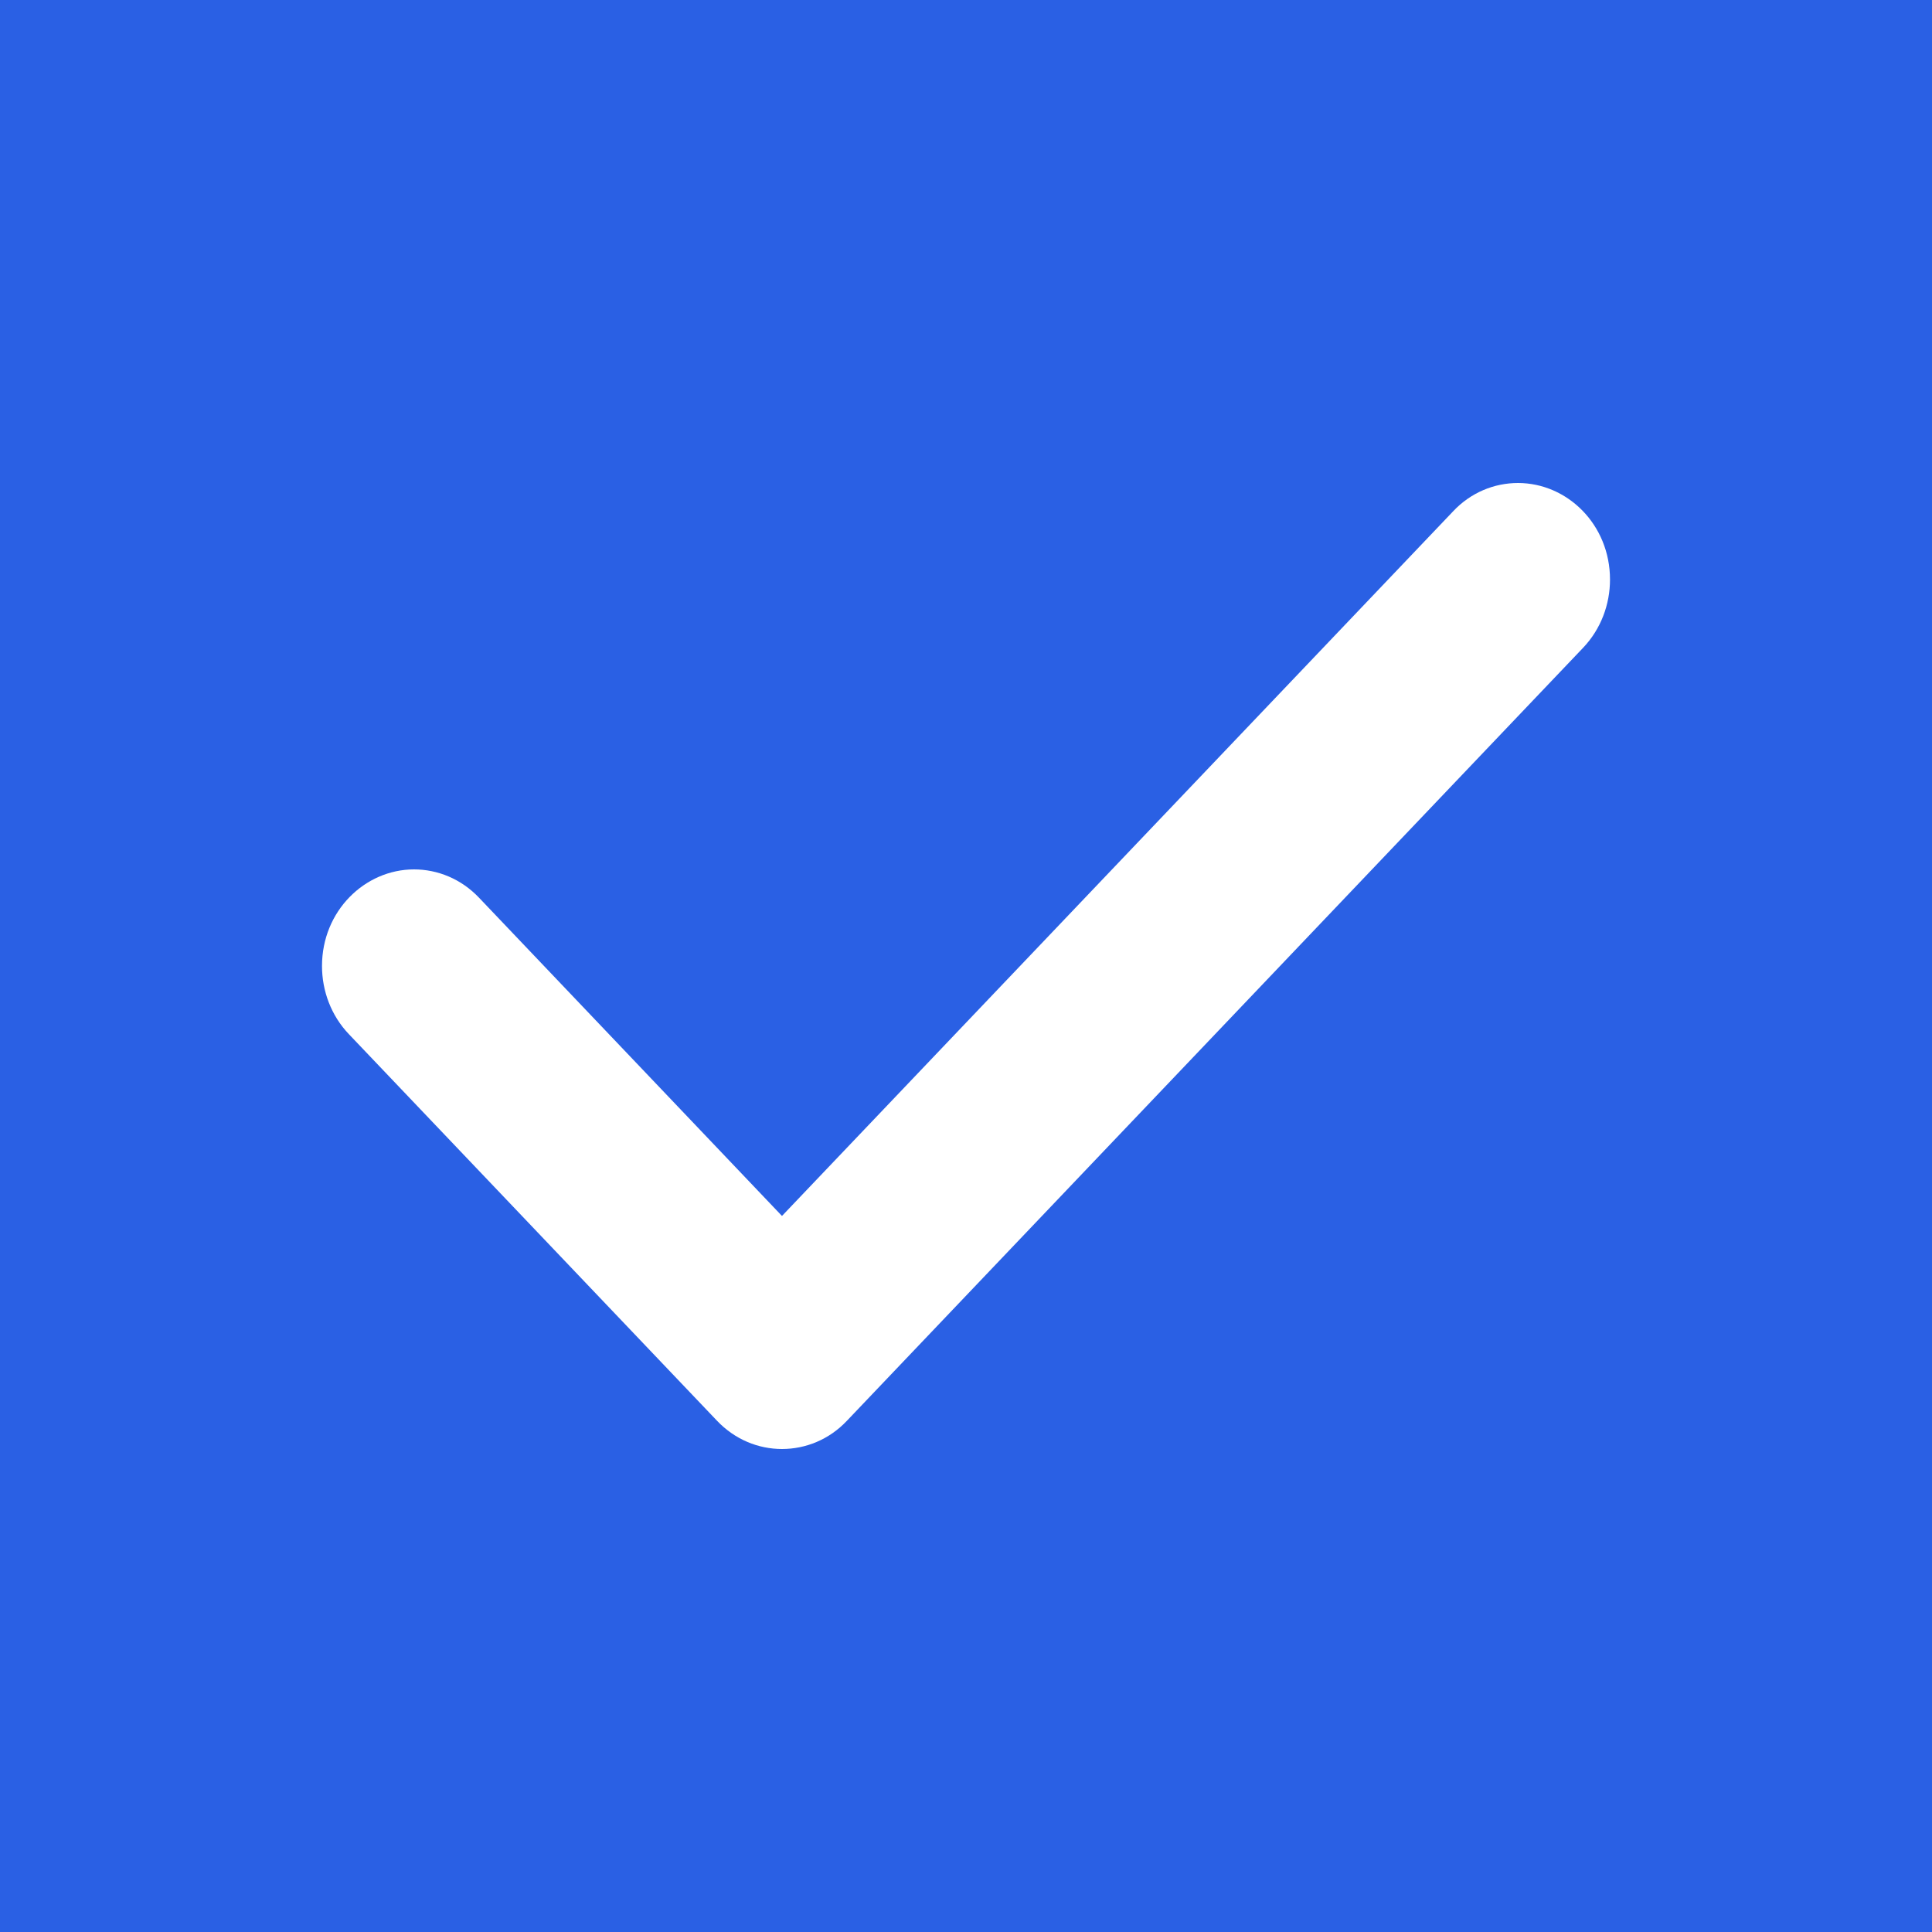 <svg width="24" height="24" viewBox="0 0 24 24" fill="none" xmlns="http://www.w3.org/2000/svg">
<path d="M0 0H24V24H0V0Z" fill="#2A60E4"/>
<path d="M20 7.2C20 7.507 19.888 7.814 19.665 8.048L10.522 17.648C10.3 17.884 10.007 18 9.714 18C9.421 18 9.129 17.883 8.906 17.648L4.335 12.848C4.112 12.615 4 12.307 4 12C4 11.315 4.534 10.8 5.143 10.8C5.435 10.8 5.728 10.917 5.951 11.152L9.714 15.105L18.05 6.353C18.271 6.117 18.564 6 18.857 6C19.468 6 20 6.514 20 7.2Z" fill="white"/>
</svg>
